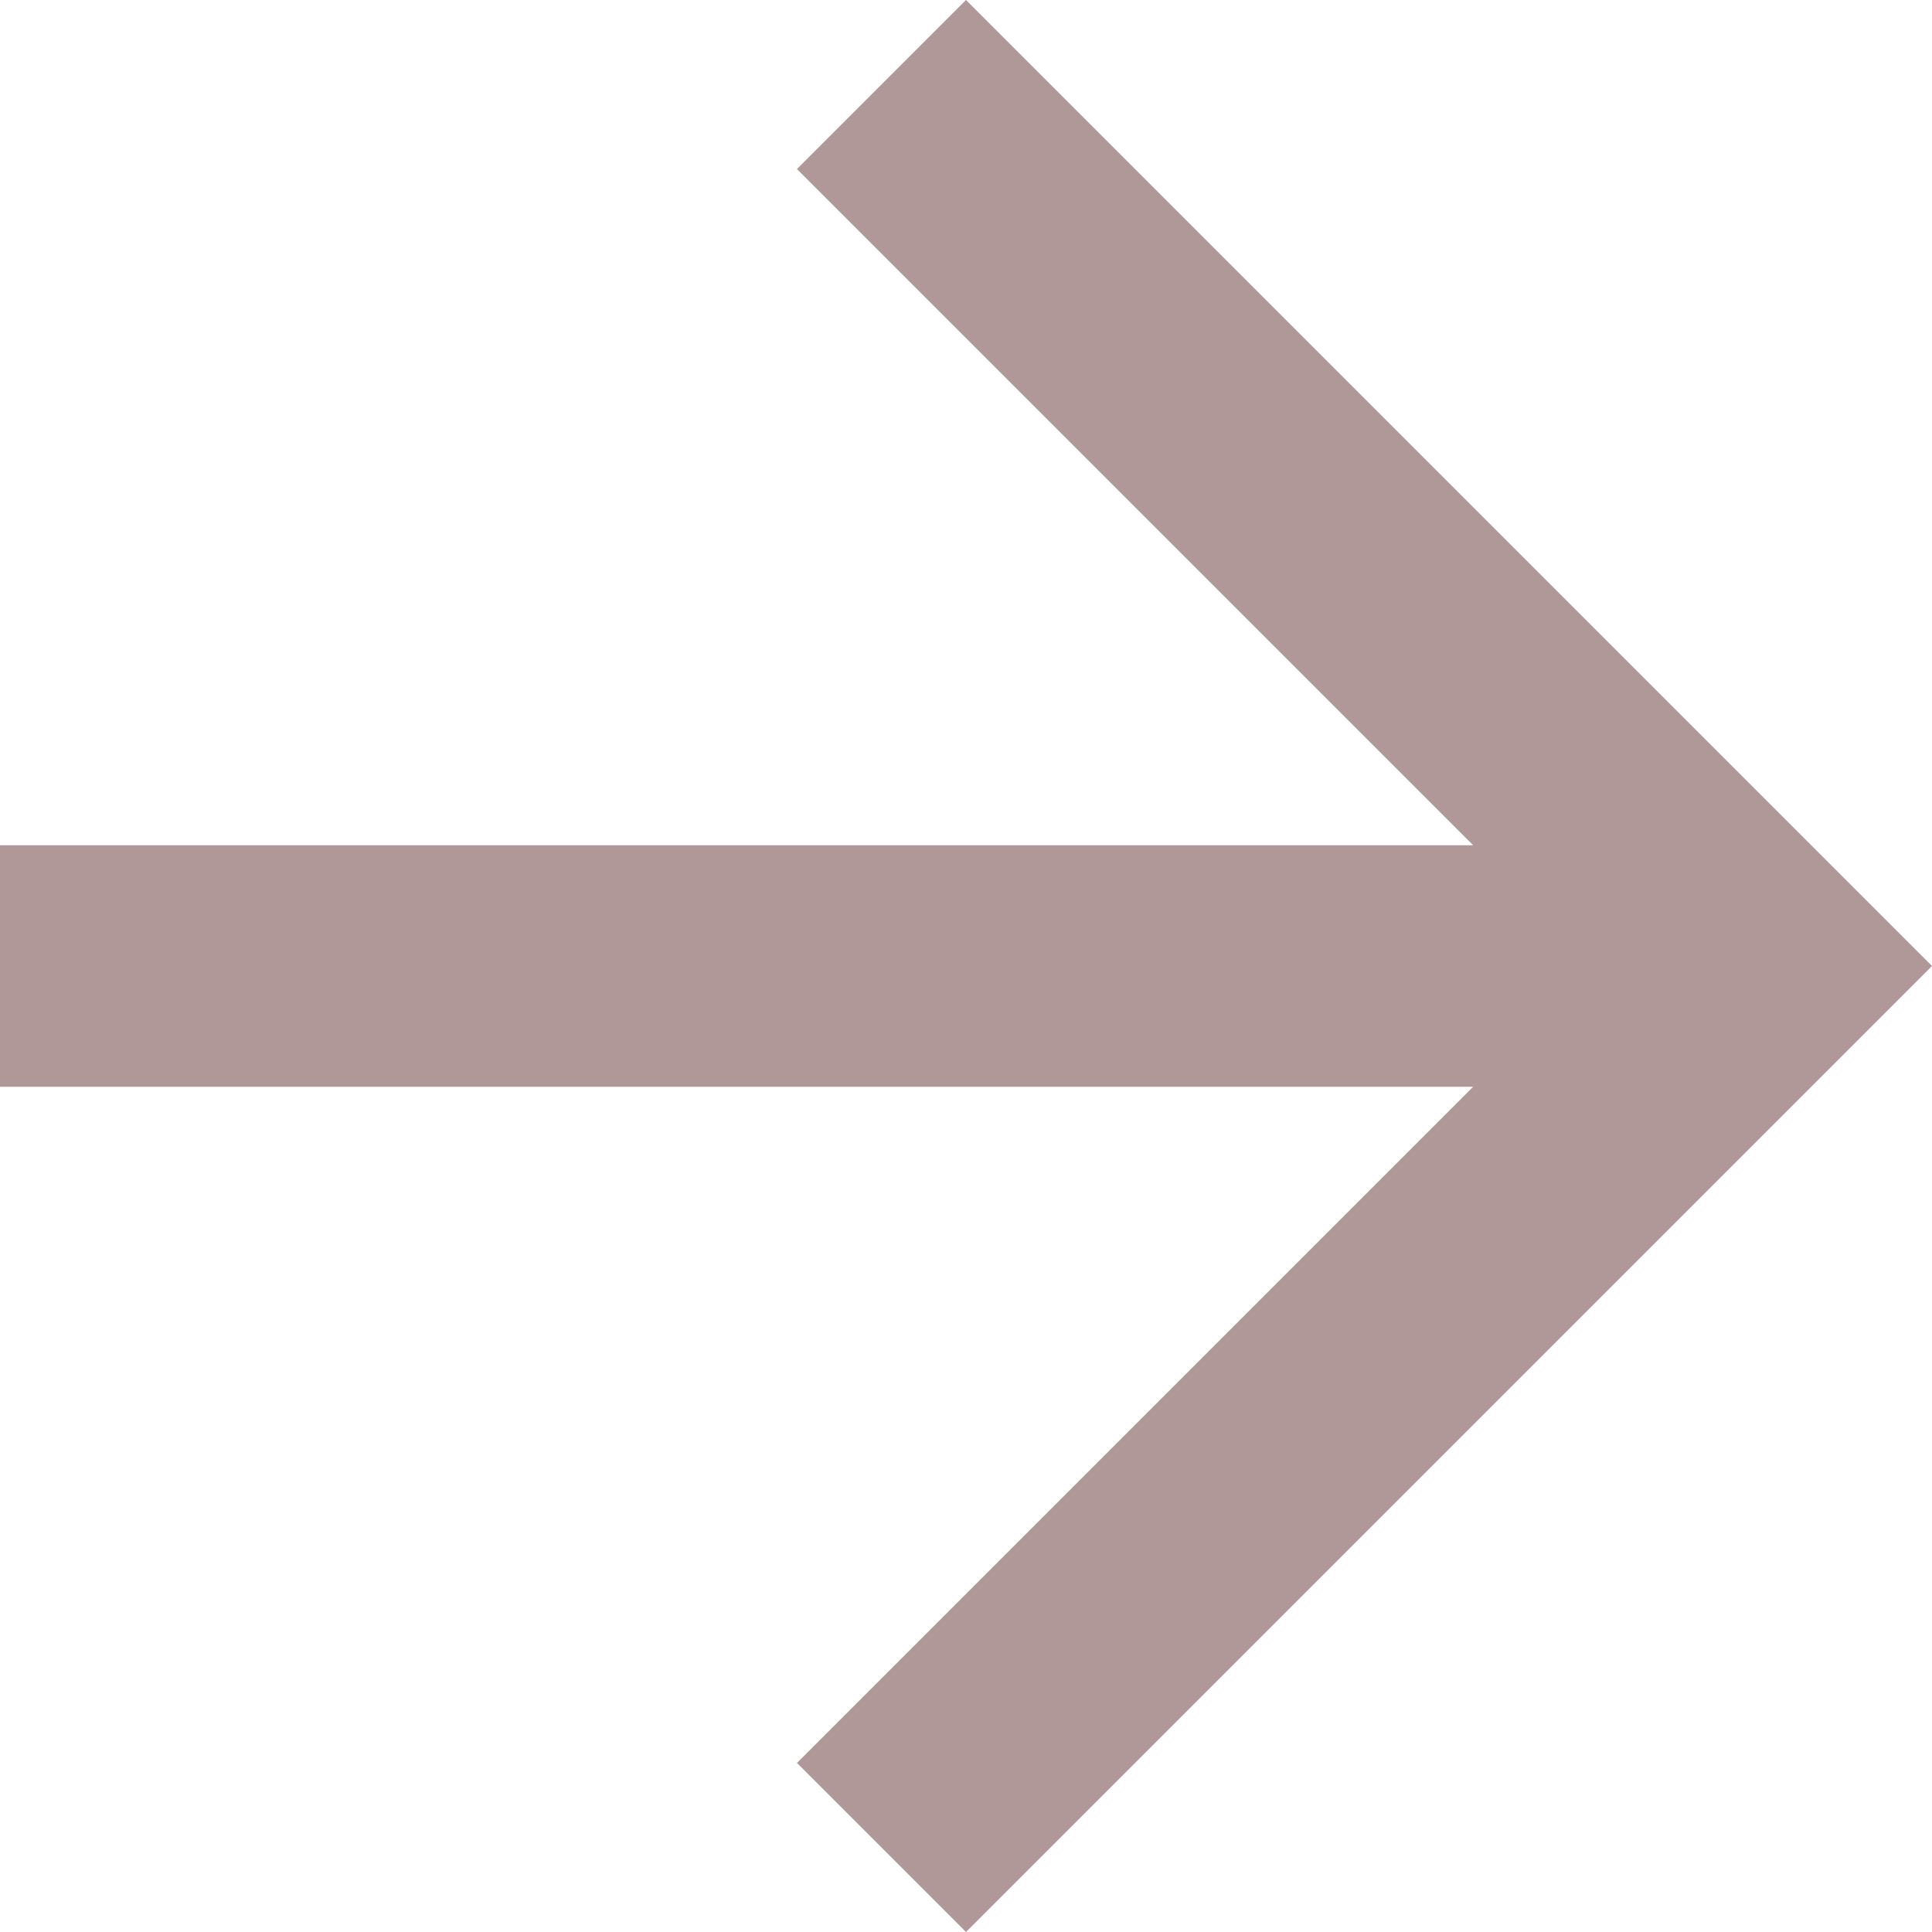 <svg width="88" height="88" viewBox="0 0 88 88" fill="none" xmlns="http://www.w3.org/2000/svg">
<path fill-rule="evenodd" clip-rule="evenodd" d="M-3.36578e-06 49.5L67.1 49.5L36.3 80.3L44 88L88 44L44 3.8466e-06L36.3 7.7L67.1 38.5L-4.32743e-06 38.5L-3.36578e-06 49.5Z" fill="#B19898"/>
</svg>
